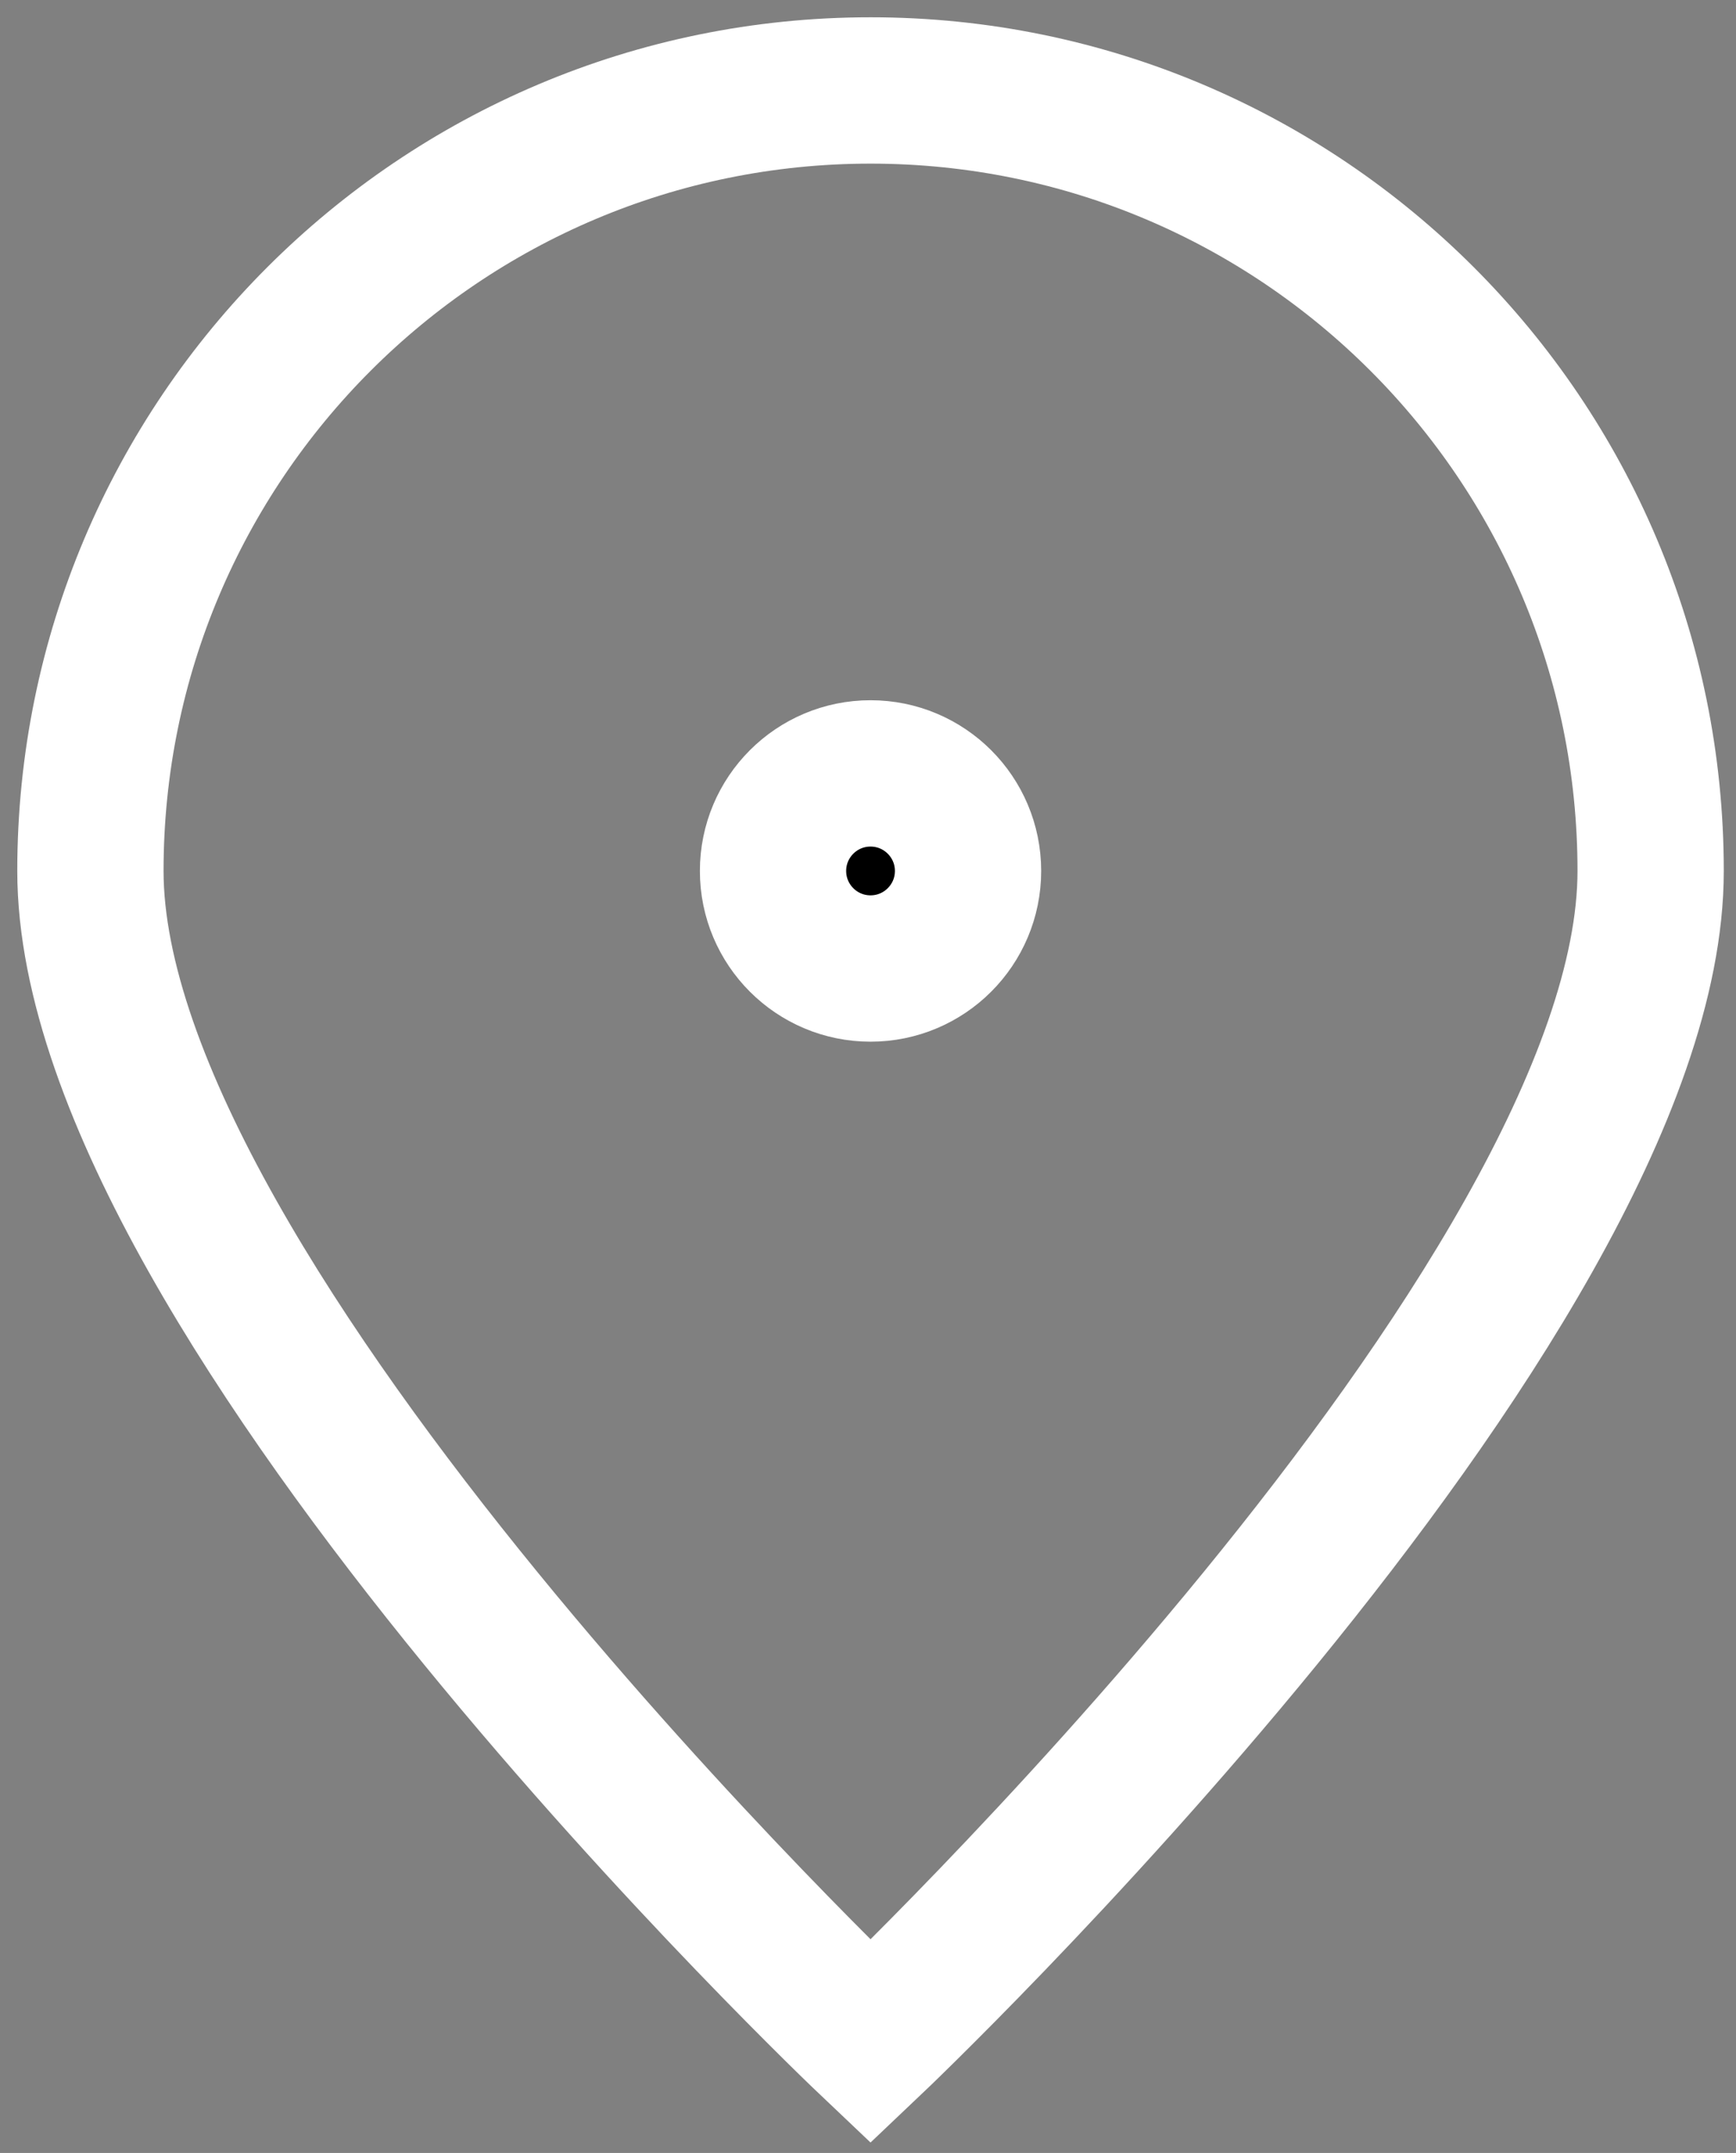 <svg width="96" height="119" viewBox="0 0 96 119" fill="none" xmlns="http://www.w3.org/2000/svg">
<rect x="0" y="0" width="96" height="119" fill="#808080" stroke="none"/>
<g id="&#240;&#159;&#166;&#134; icon &#34;pin alt&#34;">
<path id="Vector" d="M91.28 48.14C91.28 71.966 48.14 112.85 48.14 112.85C48.14 112.85 5 71.966 5 48.14C5 24.314 24.314 5 48.14 5C71.966 5 91.28 24.314 91.28 48.14Z" stroke="white" stroke-width="8.089"/>
<path id="Vector_2" d="M48.14 53.532C51.118 53.532 53.532 51.118 53.532 48.14C53.532 45.162 51.118 42.748 48.14 42.748C45.162 42.748 42.748 45.162 42.748 48.14C42.748 51.118 45.162 53.532 48.14 53.532Z" fill="black" stroke="white" stroke-width="8.089" stroke-linecap="round" stroke-linejoin="round"/>
</g>
</svg>
